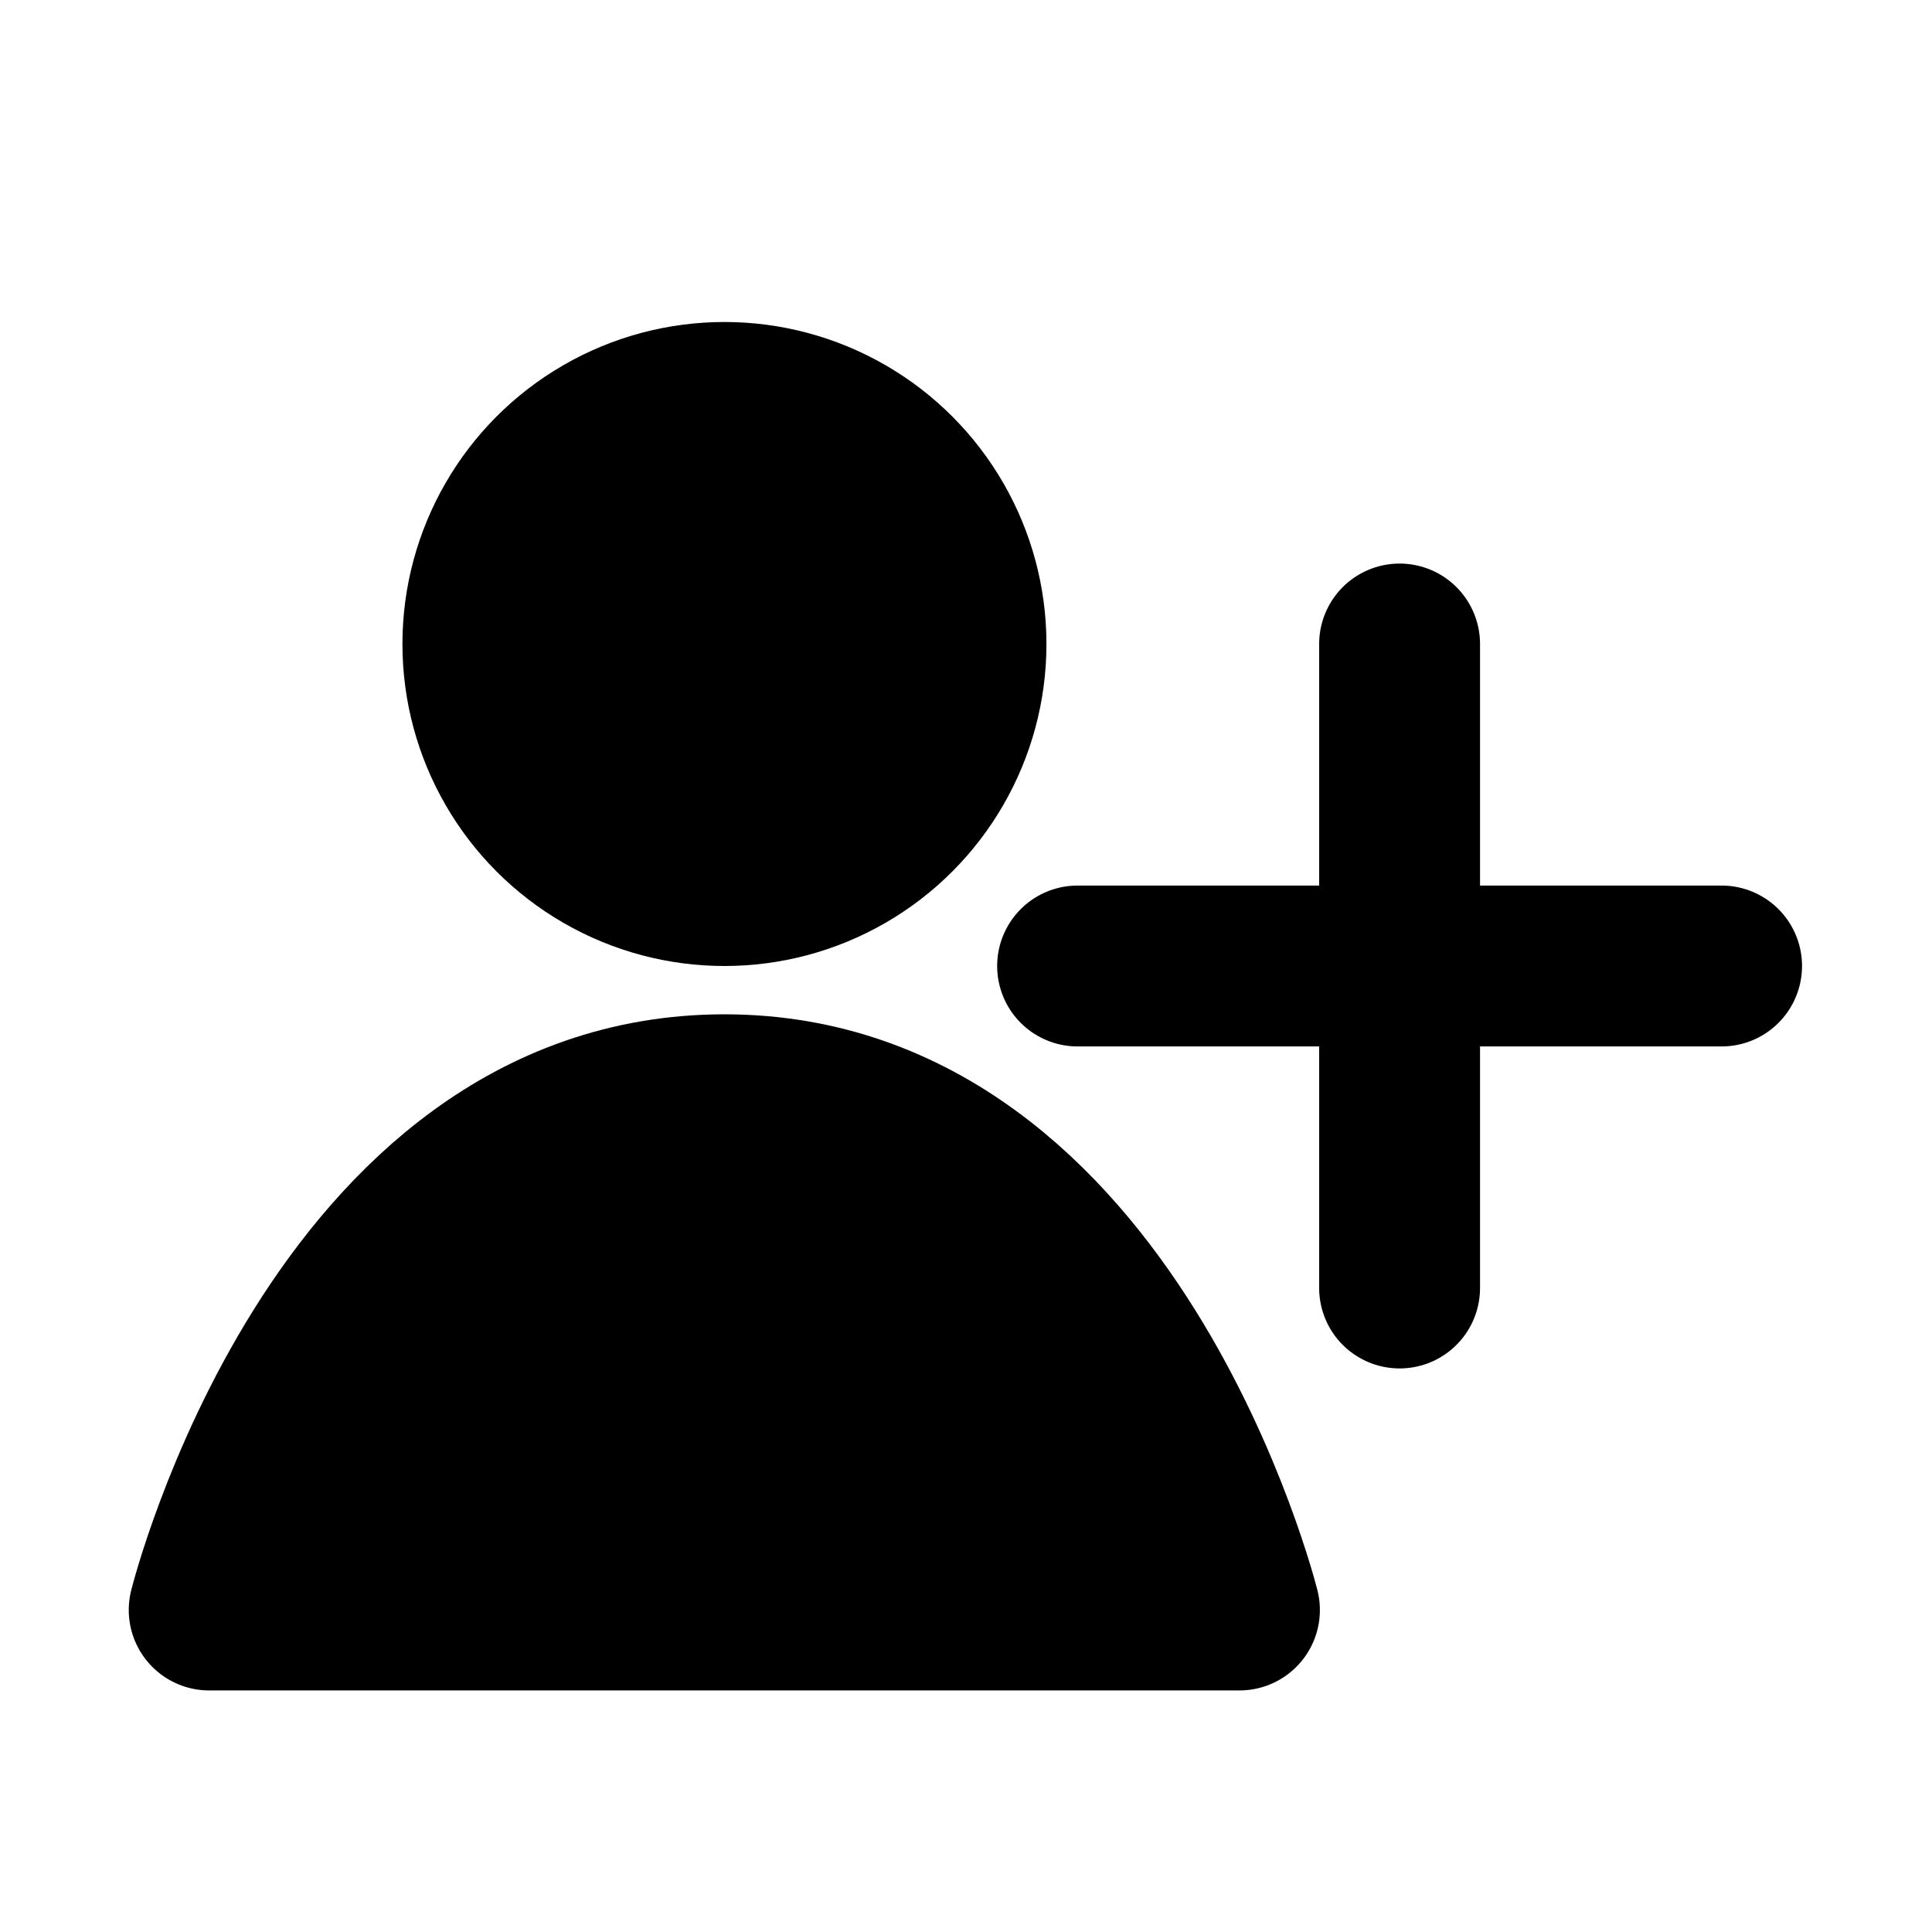<svg xmlns="http://www.w3.org/2000/svg" width="30" height="30" viewBox="0 0 7.937 7.938"><g fill="none" stroke="#000" stroke-width=".661" stroke-linecap="round" stroke-linejoin="round"><path d="M5.75 2.646v2.646M4.427 3.969h2.646"/></g><g transform="translate(.33 -289.062)" fill-rule="evenodd"><circle r="1.323" cy="291.708" cx="2.646" style="isolation:auto;mix-blend-mode:normal;solid-color:#000;solid-opacity:1" color="#000" overflow="visible" paint-order="markers fill stroke"/><path d="M.53 295.677h4.232s-.529-2.117-2.116-2.117c-1.588 0-2.117 2.117-2.117 2.117z" stroke="#000" stroke-width=".661" stroke-linecap="round" stroke-linejoin="round"/></g></svg>